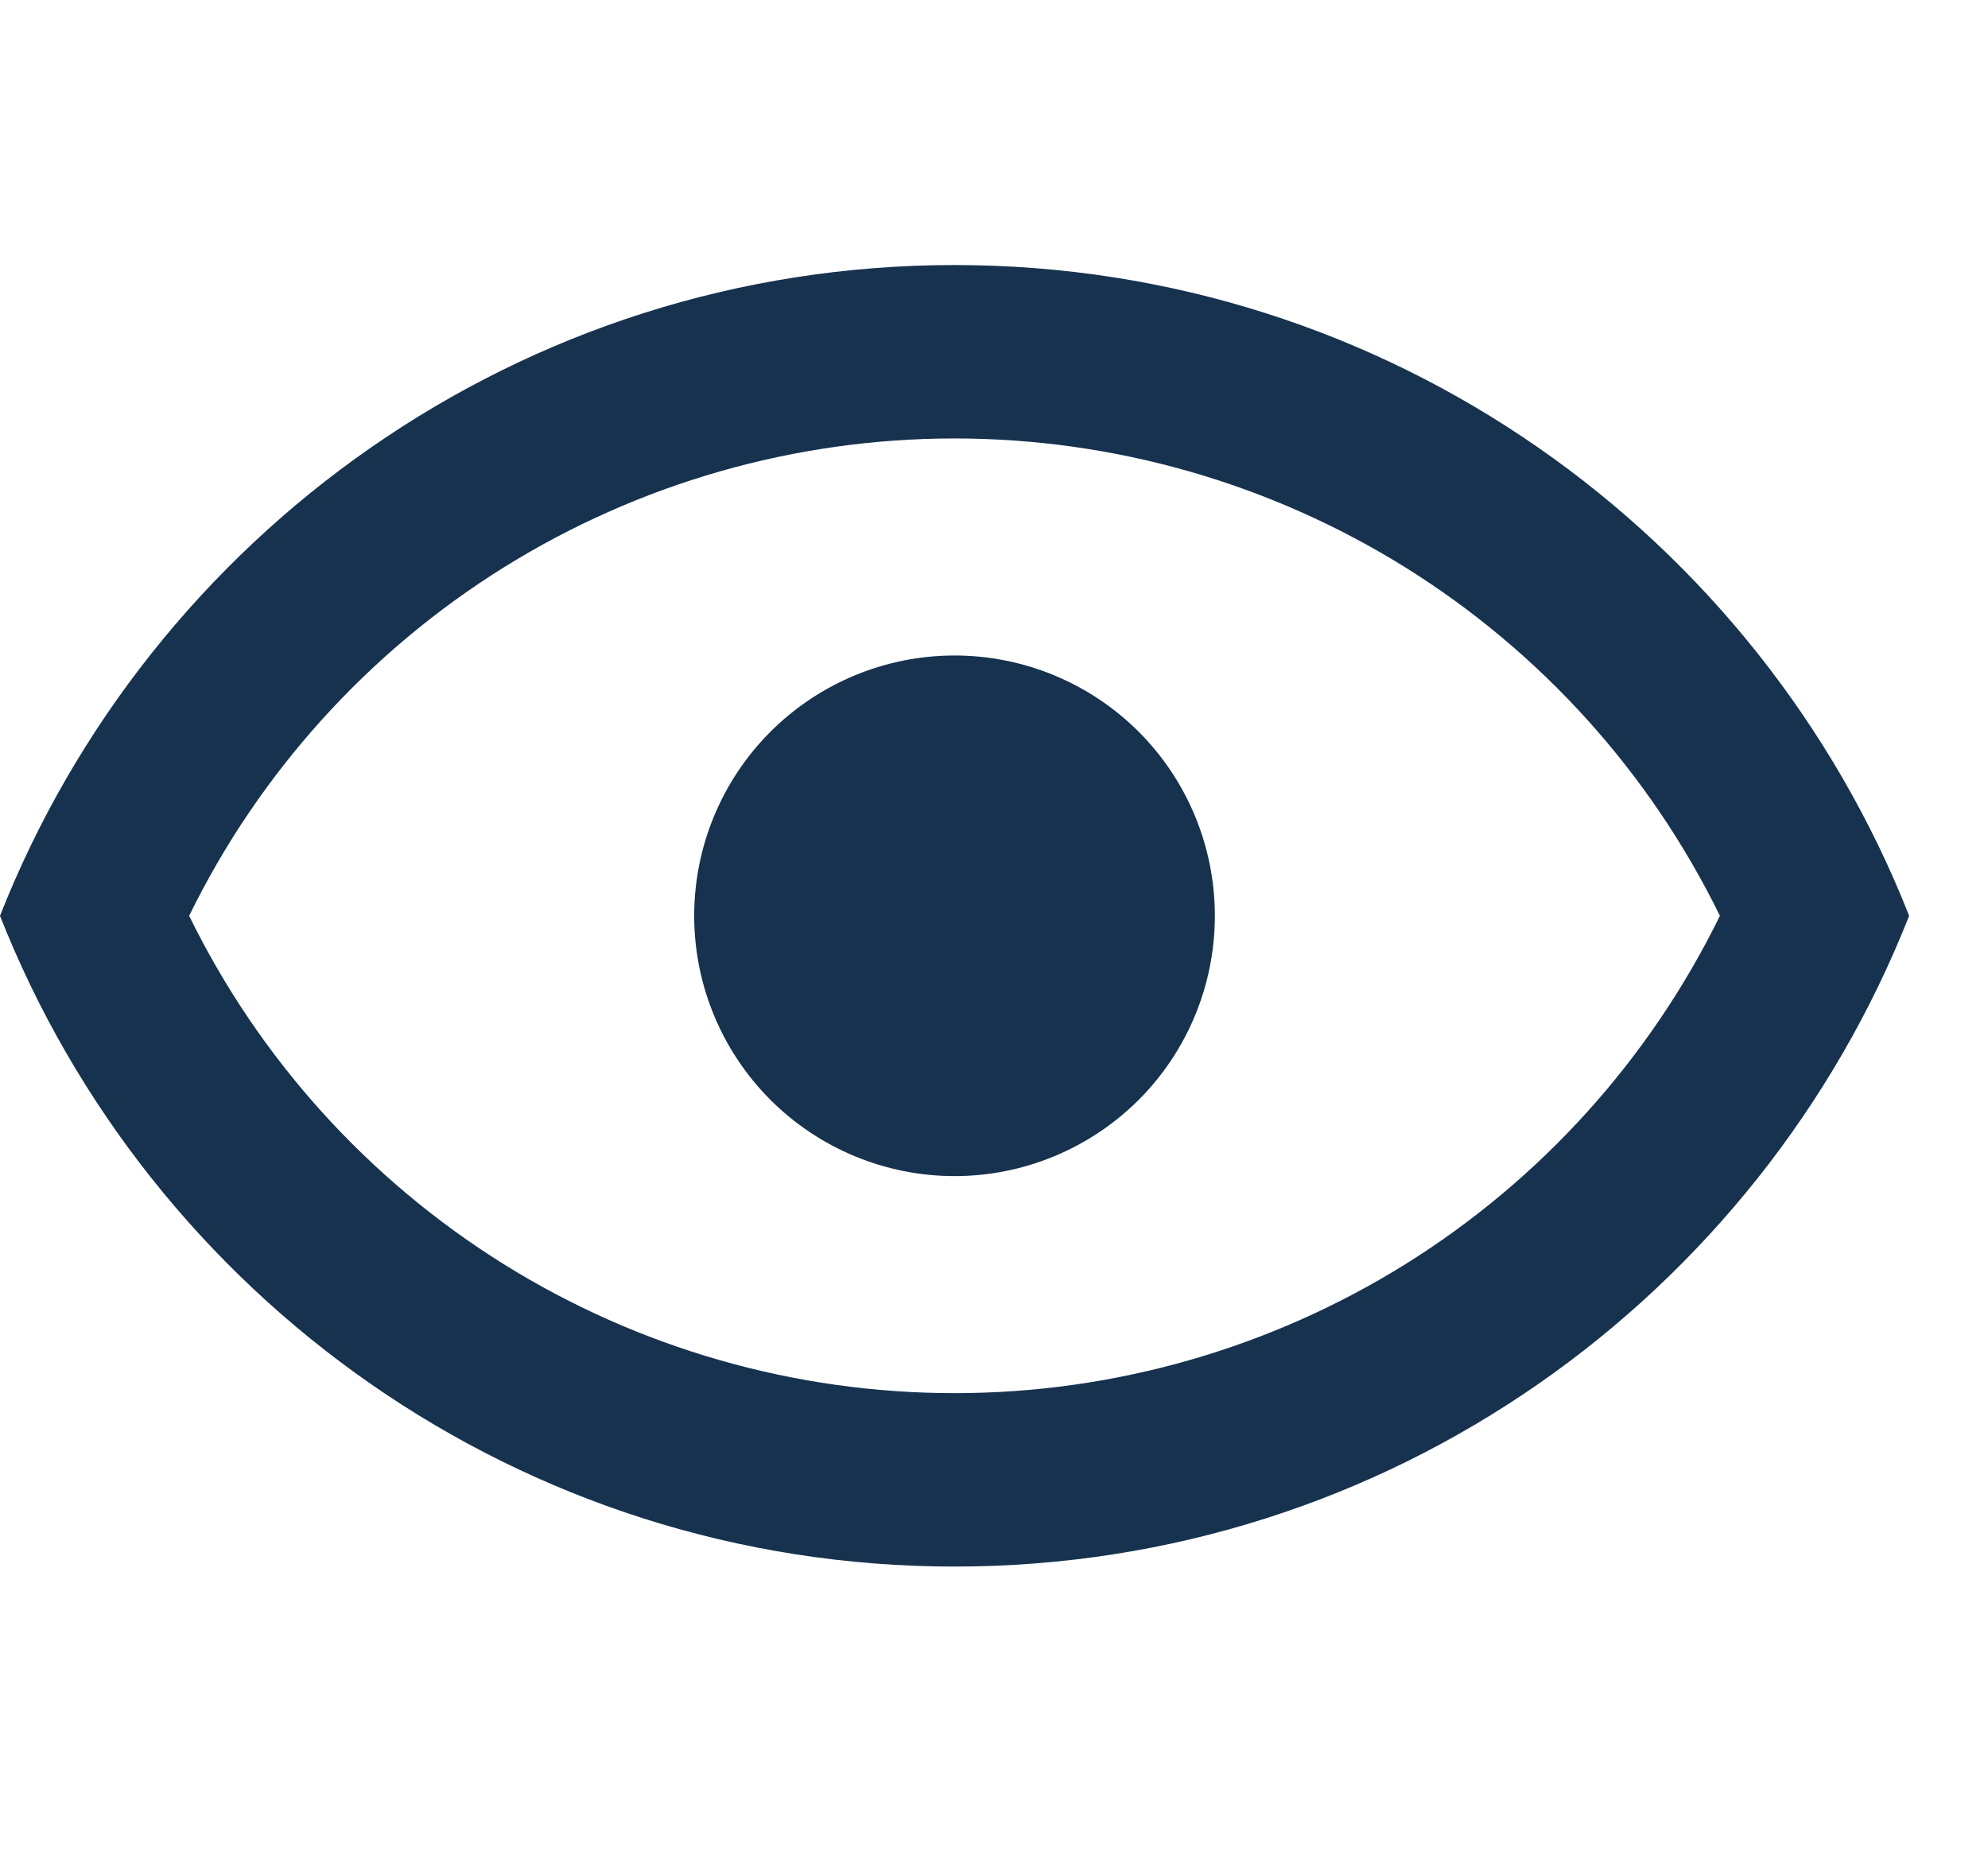 <svg width="15" height="14" viewBox="0 0 21 14" fill="none" xmlns="http://www.w3.org/2000/svg">
<path d="M10.083 4.125C10.813 4.125 11.512 4.415 12.028 4.93C12.544 5.446 12.833 6.146 12.833 6.875C12.833 7.604 12.544 8.304 12.028 8.82C11.512 9.335 10.813 9.625 10.083 9.625C9.354 9.625 8.655 9.335 8.139 8.82C7.623 8.304 7.333 7.604 7.333 6.875C7.333 6.146 7.623 5.446 8.139 4.93C8.655 4.415 9.354 4.125 10.083 4.125M10.083 0C14.667 0 18.581 2.851 20.167 6.875C18.581 10.899 14.667 13.75 10.083 13.75C5.5 13.75 1.586 10.899 0 6.875C1.586 2.851 5.5 0 10.083 0ZM1.998 6.875C2.739 8.388 3.89 9.662 5.319 10.554C6.748 11.445 8.399 11.918 10.083 11.918C11.768 11.918 13.418 11.445 14.848 10.554C16.277 9.662 17.427 8.388 18.168 6.875C17.427 5.362 16.277 4.088 14.848 3.196C13.418 2.305 11.768 1.832 10.083 1.832C8.399 1.832 6.748 2.305 5.319 3.196C3.89 4.088 2.739 5.362 1.998 6.875V6.875Z" fill="#16324F"/>
</svg>

